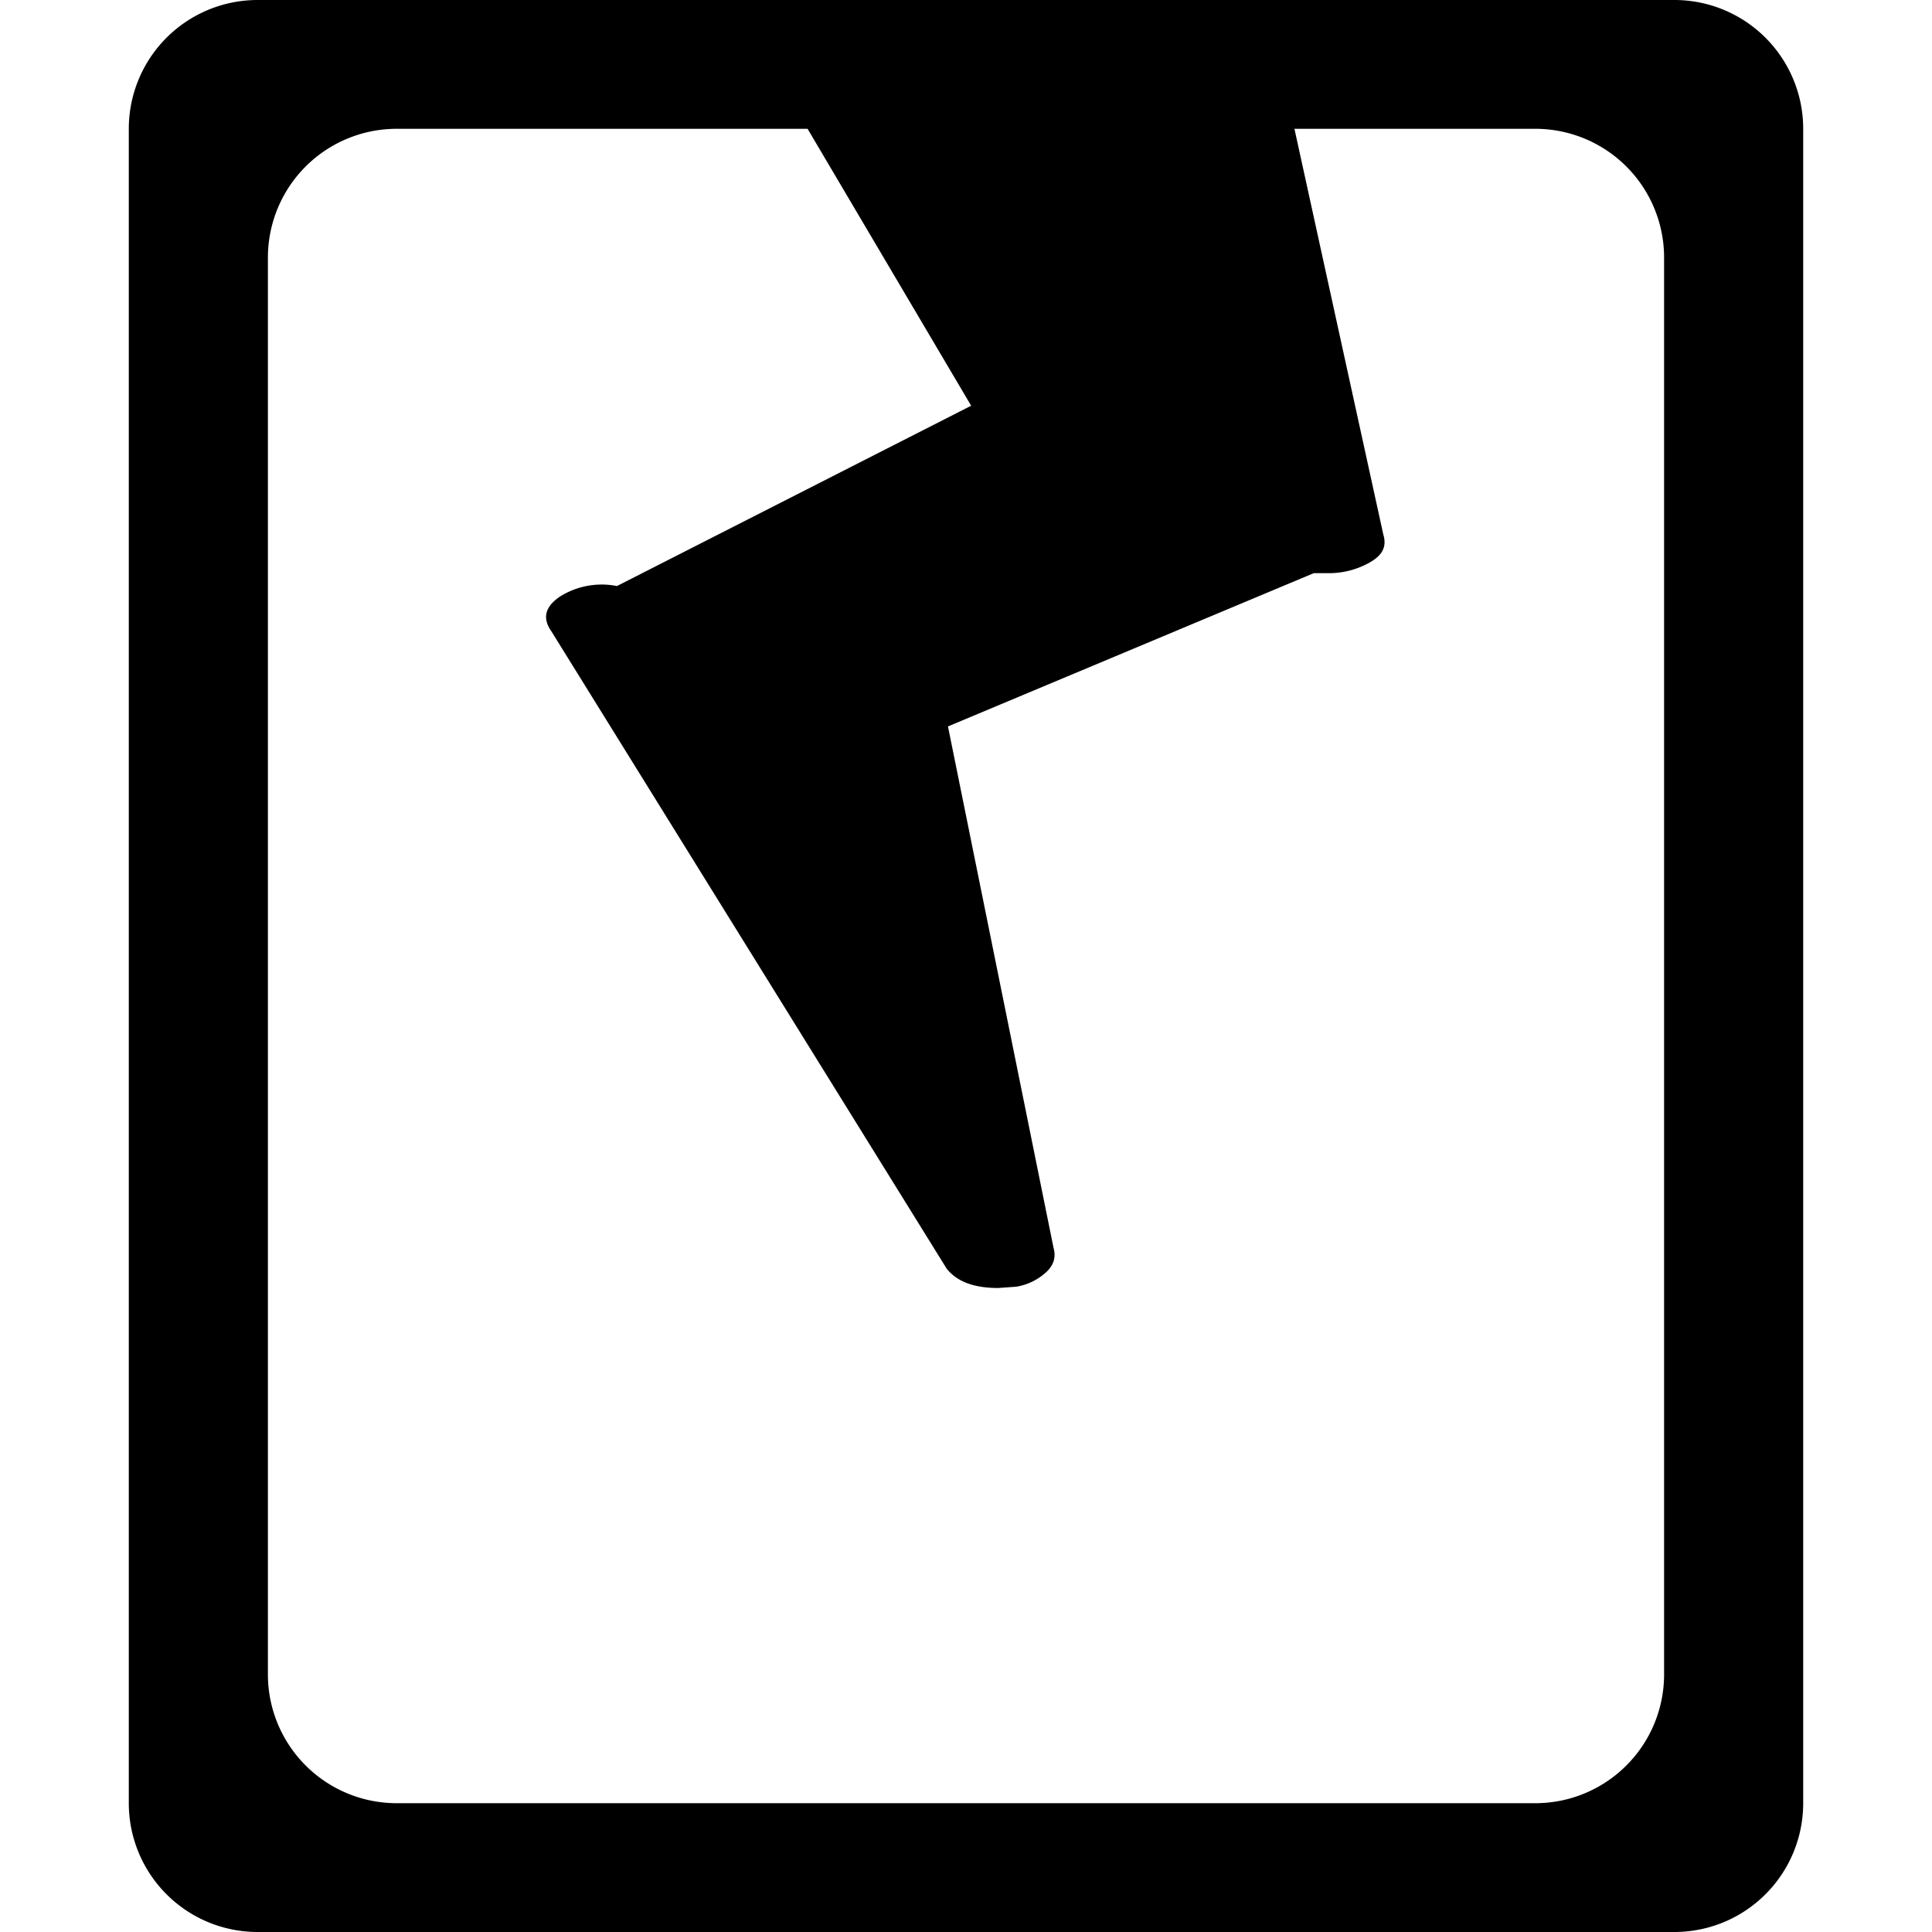 <svg aria-hidden="true" xmlns="http://www.w3.org/2000/svg" viewBox="0 0 15 15">
  <path d="M6.28 1h-3.2a1 1 0 00-1 1v11a1 1 0 001 1h8.84a1 1 0 001-1V2a1 1 0 00-1-1h-1.87l.69 3.15c.03.1-.01.17-.13.23a.64.64 0 01-.3.07h-.11L7.36 5.64l.82 4.05c.02.07 0 .13-.05.18a.45.45 0 01-.24.12l-.14.01c-.19 0-.32-.05-.4-.15L4.28 4.9c-.07-.1-.05-.19.07-.27a.61.61 0 01.44-.08l2.75-1.4L6.27 1zM1 1a1 1 0 011-1h11a1 1 0 011 1v13a1 1 0 01-1 1H2a1 1 0 01-1-1V1z" fill-rule="evenodd"/>
</svg>

